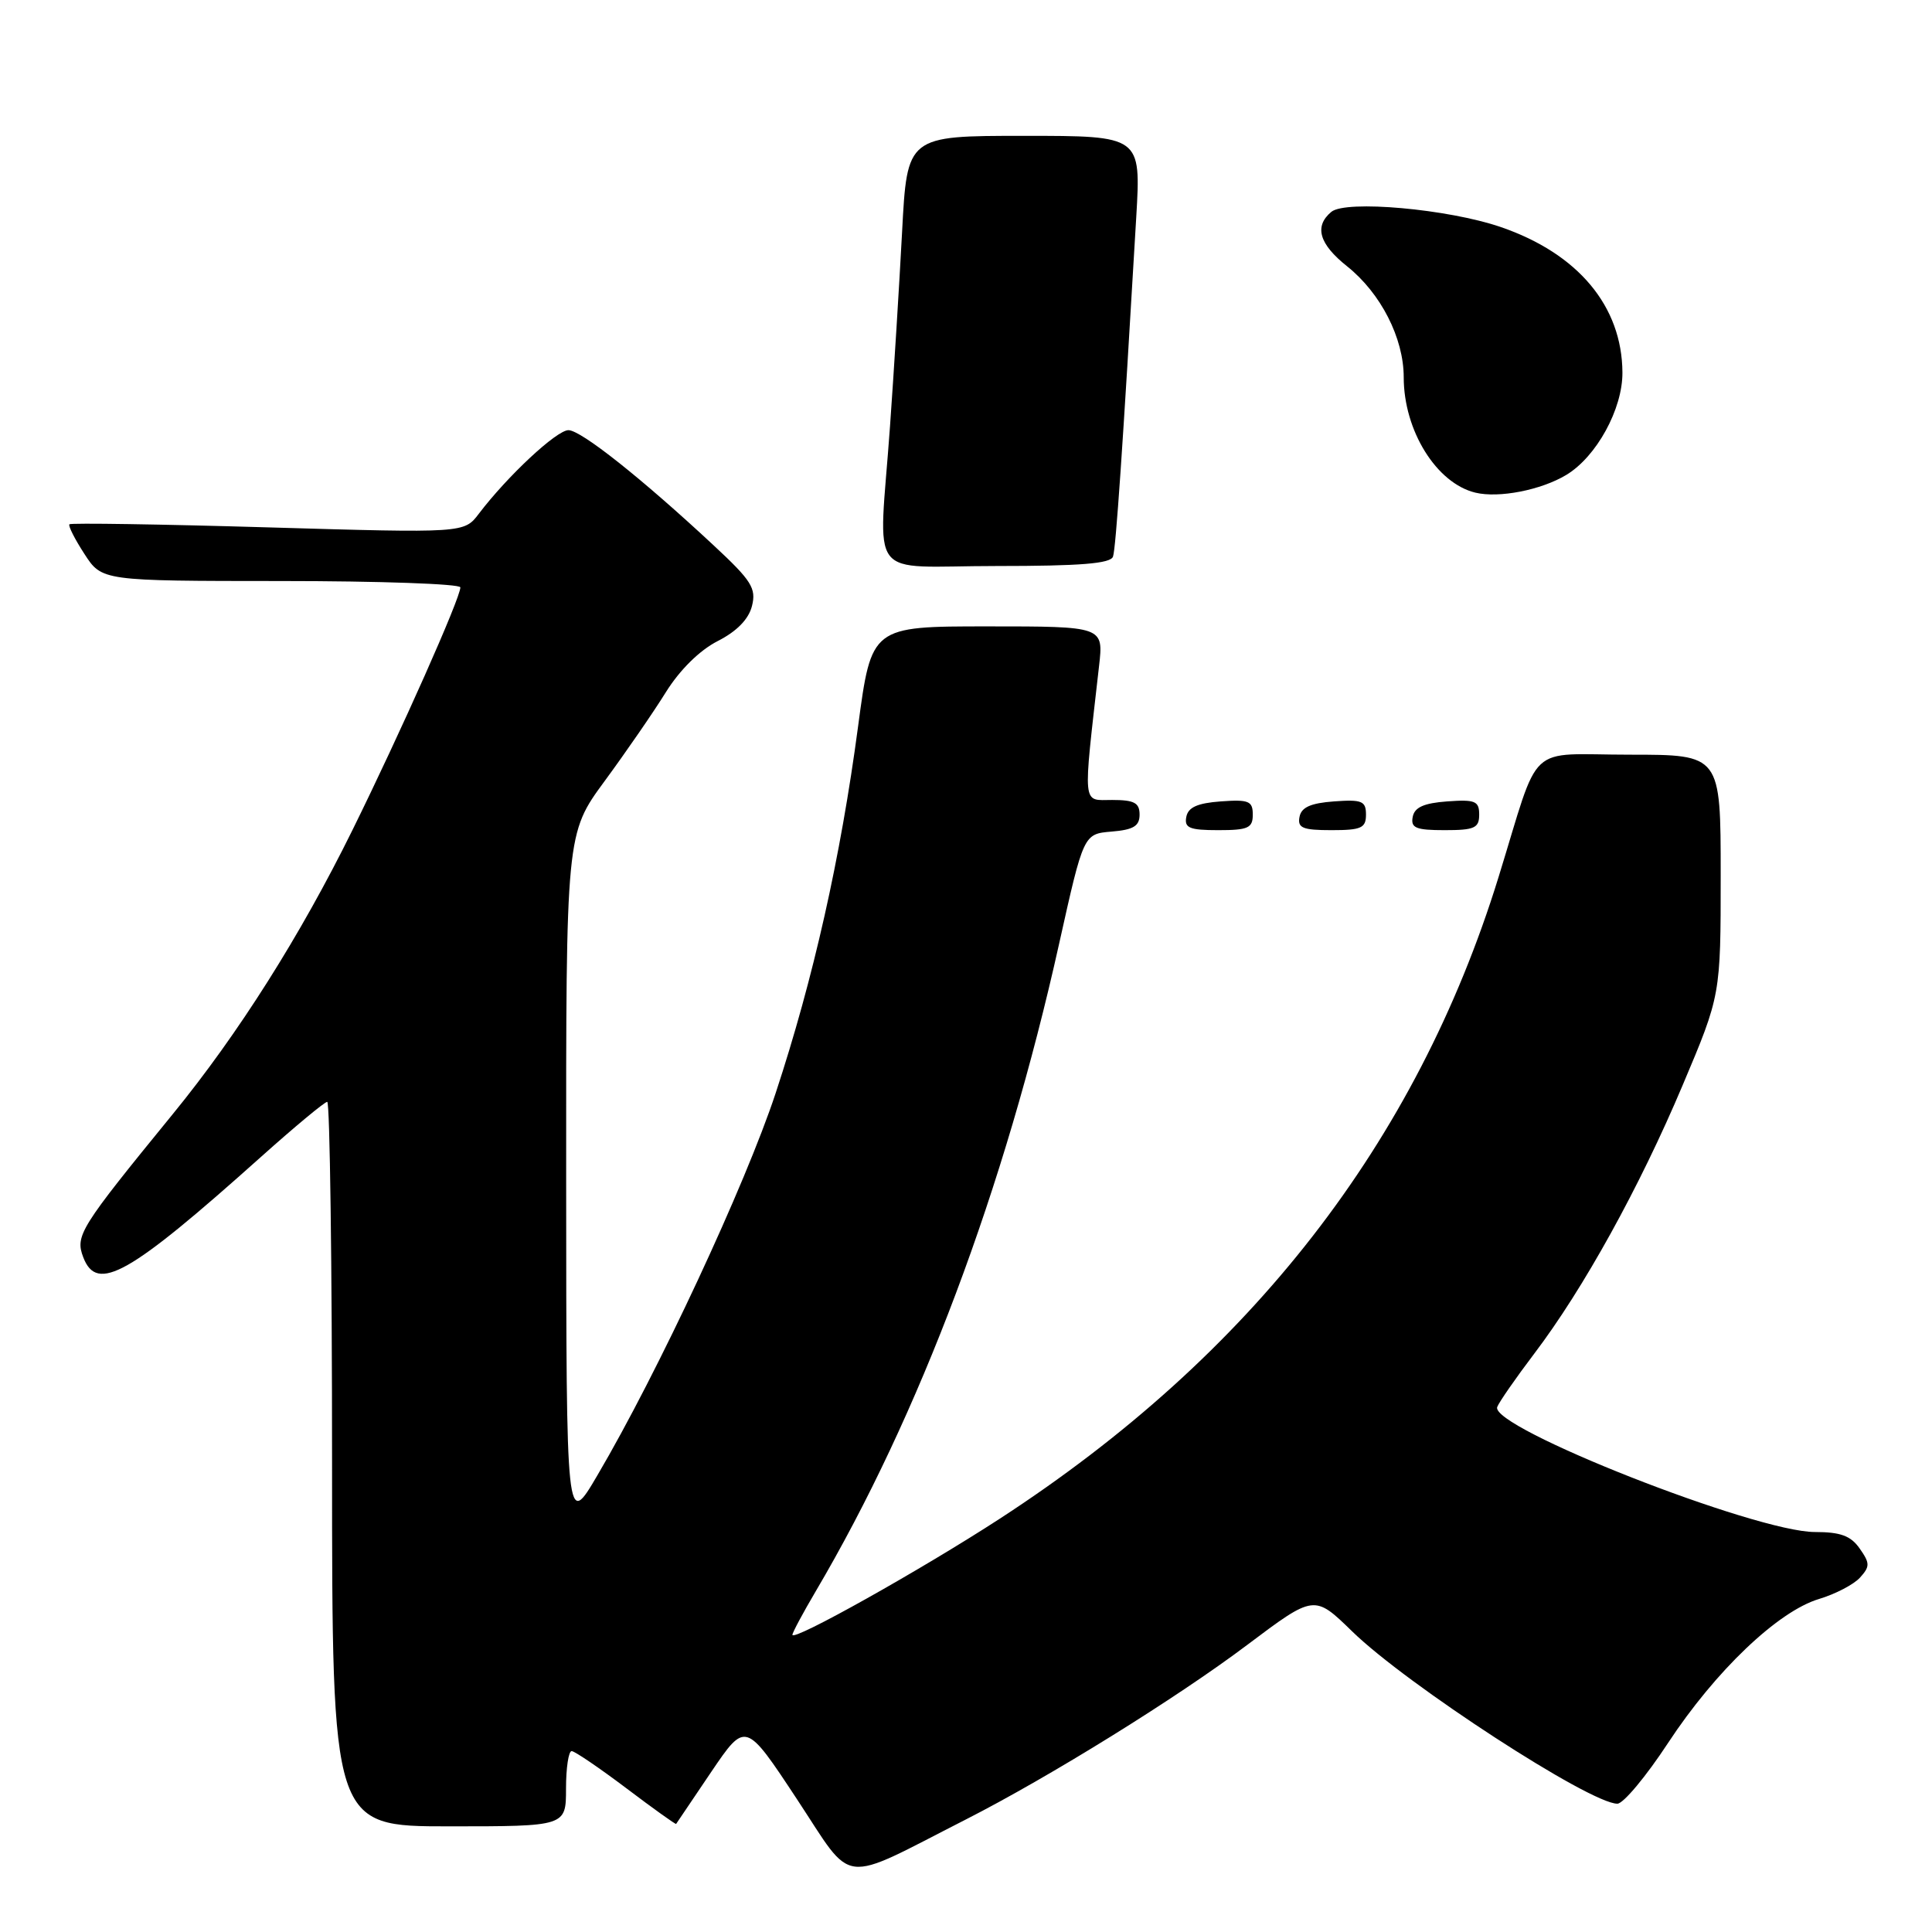 <?xml version="1.0" encoding="UTF-8" standalone="no"?>
<!DOCTYPE svg PUBLIC "-//W3C//DTD SVG 1.1//EN" "http://www.w3.org/Graphics/SVG/1.1/DTD/svg11.dtd" >
<svg xmlns="http://www.w3.org/2000/svg" xmlns:xlink="http://www.w3.org/1999/xlink" version="1.1" viewBox="0 0 256 256">
 <g >
 <path fill="currentColor"
d=" M 128.00 241.08 C 139.05 235.45 155.95 224.97 165.26 217.96 C 174.15 211.28 174.15 211.28 179.17 216.17 C 186.44 223.25 210.68 239.00 214.31 239.00 C 215.10 239.00 218.12 235.38 221.02 230.96 C 227.29 221.42 235.59 213.50 241.04 211.87 C 243.20 211.22 245.64 209.95 246.46 209.04 C 247.79 207.57 247.79 207.14 246.42 205.19 C 245.24 203.50 243.88 203.00 240.49 203.00 C 232.60 203.00 197.35 189.13 198.39 186.43 C 198.65 185.76 200.86 182.58 203.30 179.36 C 209.81 170.78 217.26 157.30 222.97 143.77 C 228.00 131.87 228.00 131.87 228.00 115.94 C 228.00 100.00 228.00 100.00 215.98 100.00 C 202.04 100.00 204.21 97.97 198.55 116.27 C 187.67 151.42 165.76 179.60 132.50 201.22 C 122.10 207.98 105.00 217.56 105.00 216.62 C 105.00 216.33 106.39 213.73 108.09 210.85 C 121.83 187.55 133.14 157.46 140.35 125.00 C 143.58 110.50 143.58 110.50 147.29 110.19 C 150.19 109.95 151.00 109.46 151.00 107.94 C 151.00 106.38 150.30 106.00 147.37 106.00 C 143.35 106.00 143.48 107.24 145.63 88.25 C 146.23 83.00 146.23 83.00 130.85 83.00 C 115.47 83.00 115.47 83.00 113.70 96.25 C 111.38 113.68 107.78 129.67 102.78 144.84 C 98.76 157.01 87.17 181.88 79.15 195.50 C 75.04 202.50 75.04 202.50 75.02 156.48 C 75.00 110.46 75.00 110.46 80.13 103.48 C 82.95 99.64 86.60 94.35 88.23 91.72 C 90.07 88.77 92.70 86.17 95.09 84.95 C 97.63 83.66 99.20 82.05 99.64 80.30 C 100.23 77.96 99.59 76.94 94.59 72.29 C 84.99 63.35 76.98 57.00 75.32 57.00 C 73.76 57.00 67.25 63.07 63.45 68.07 C 61.50 70.64 61.50 70.64 35.52 69.88 C 21.23 69.46 9.39 69.28 9.20 69.47 C 9.01 69.66 9.90 71.42 11.18 73.39 C 13.50 76.98 13.50 76.98 37.25 76.99 C 50.31 76.99 61.00 77.37 61.00 77.83 C 61.00 79.25 53.14 96.93 46.71 109.97 C 39.81 123.97 31.56 137.02 22.88 147.64 C 10.57 162.72 9.94 163.72 11.03 166.59 C 12.85 171.36 17.06 168.98 34.61 153.27 C 39.08 149.27 43.02 146.00 43.36 146.00 C 43.71 146.00 44.00 167.60 44.00 194.00 C 44.00 242.00 44.00 242.00 59.50 242.00 C 75.00 242.00 75.00 242.00 75.00 237.00 C 75.00 234.25 75.34 232.01 75.75 232.03 C 76.16 232.04 79.42 234.26 82.99 236.95 C 86.56 239.65 89.53 241.77 89.59 241.68 C 89.65 241.58 91.74 238.48 94.24 234.79 C 98.79 228.08 98.79 228.08 105.60 238.40 C 113.26 250.00 111.02 249.73 128.00 241.08 Z  M 166.00 107.94 C 166.00 106.14 165.47 105.92 161.76 106.19 C 158.66 106.42 157.43 106.97 157.19 108.25 C 156.91 109.71 157.61 110.00 161.43 110.00 C 165.38 110.00 166.00 109.72 166.00 107.94 Z  M 181.00 107.94 C 181.00 106.14 180.47 105.92 176.76 106.19 C 173.66 106.42 172.43 106.97 172.19 108.25 C 171.91 109.71 172.61 110.00 176.43 110.00 C 180.38 110.00 181.00 109.72 181.00 107.94 Z  M 196.00 107.94 C 196.00 106.14 195.47 105.92 191.76 106.19 C 188.66 106.42 187.43 106.97 187.19 108.25 C 186.91 109.71 187.61 110.00 191.43 110.00 C 195.38 110.00 196.00 109.72 196.00 107.94 Z  M 147.48 73.75 C 147.86 72.62 148.76 59.48 150.56 28.75 C 151.19 18.00 151.19 18.00 135.70 18.00 C 120.20 18.00 120.20 18.00 119.53 30.75 C 119.16 37.76 118.44 49.35 117.93 56.50 C 116.44 77.45 114.57 75.00 132.03 75.00 C 143.17 75.00 147.17 74.68 147.48 73.75 Z  M 207.54 62.93 C 211.54 60.52 215.01 54.20 214.98 49.36 C 214.93 40.57 209.10 33.60 198.85 30.08 C 191.88 27.69 178.34 26.48 176.41 28.07 C 174.11 29.99 174.78 32.33 178.50 35.29 C 182.97 38.86 186.00 44.80 186.00 49.99 C 186.00 57.06 190.34 64.04 195.50 65.28 C 198.61 66.03 204.20 64.94 207.54 62.93 Z "/>
</g>
</svg>
